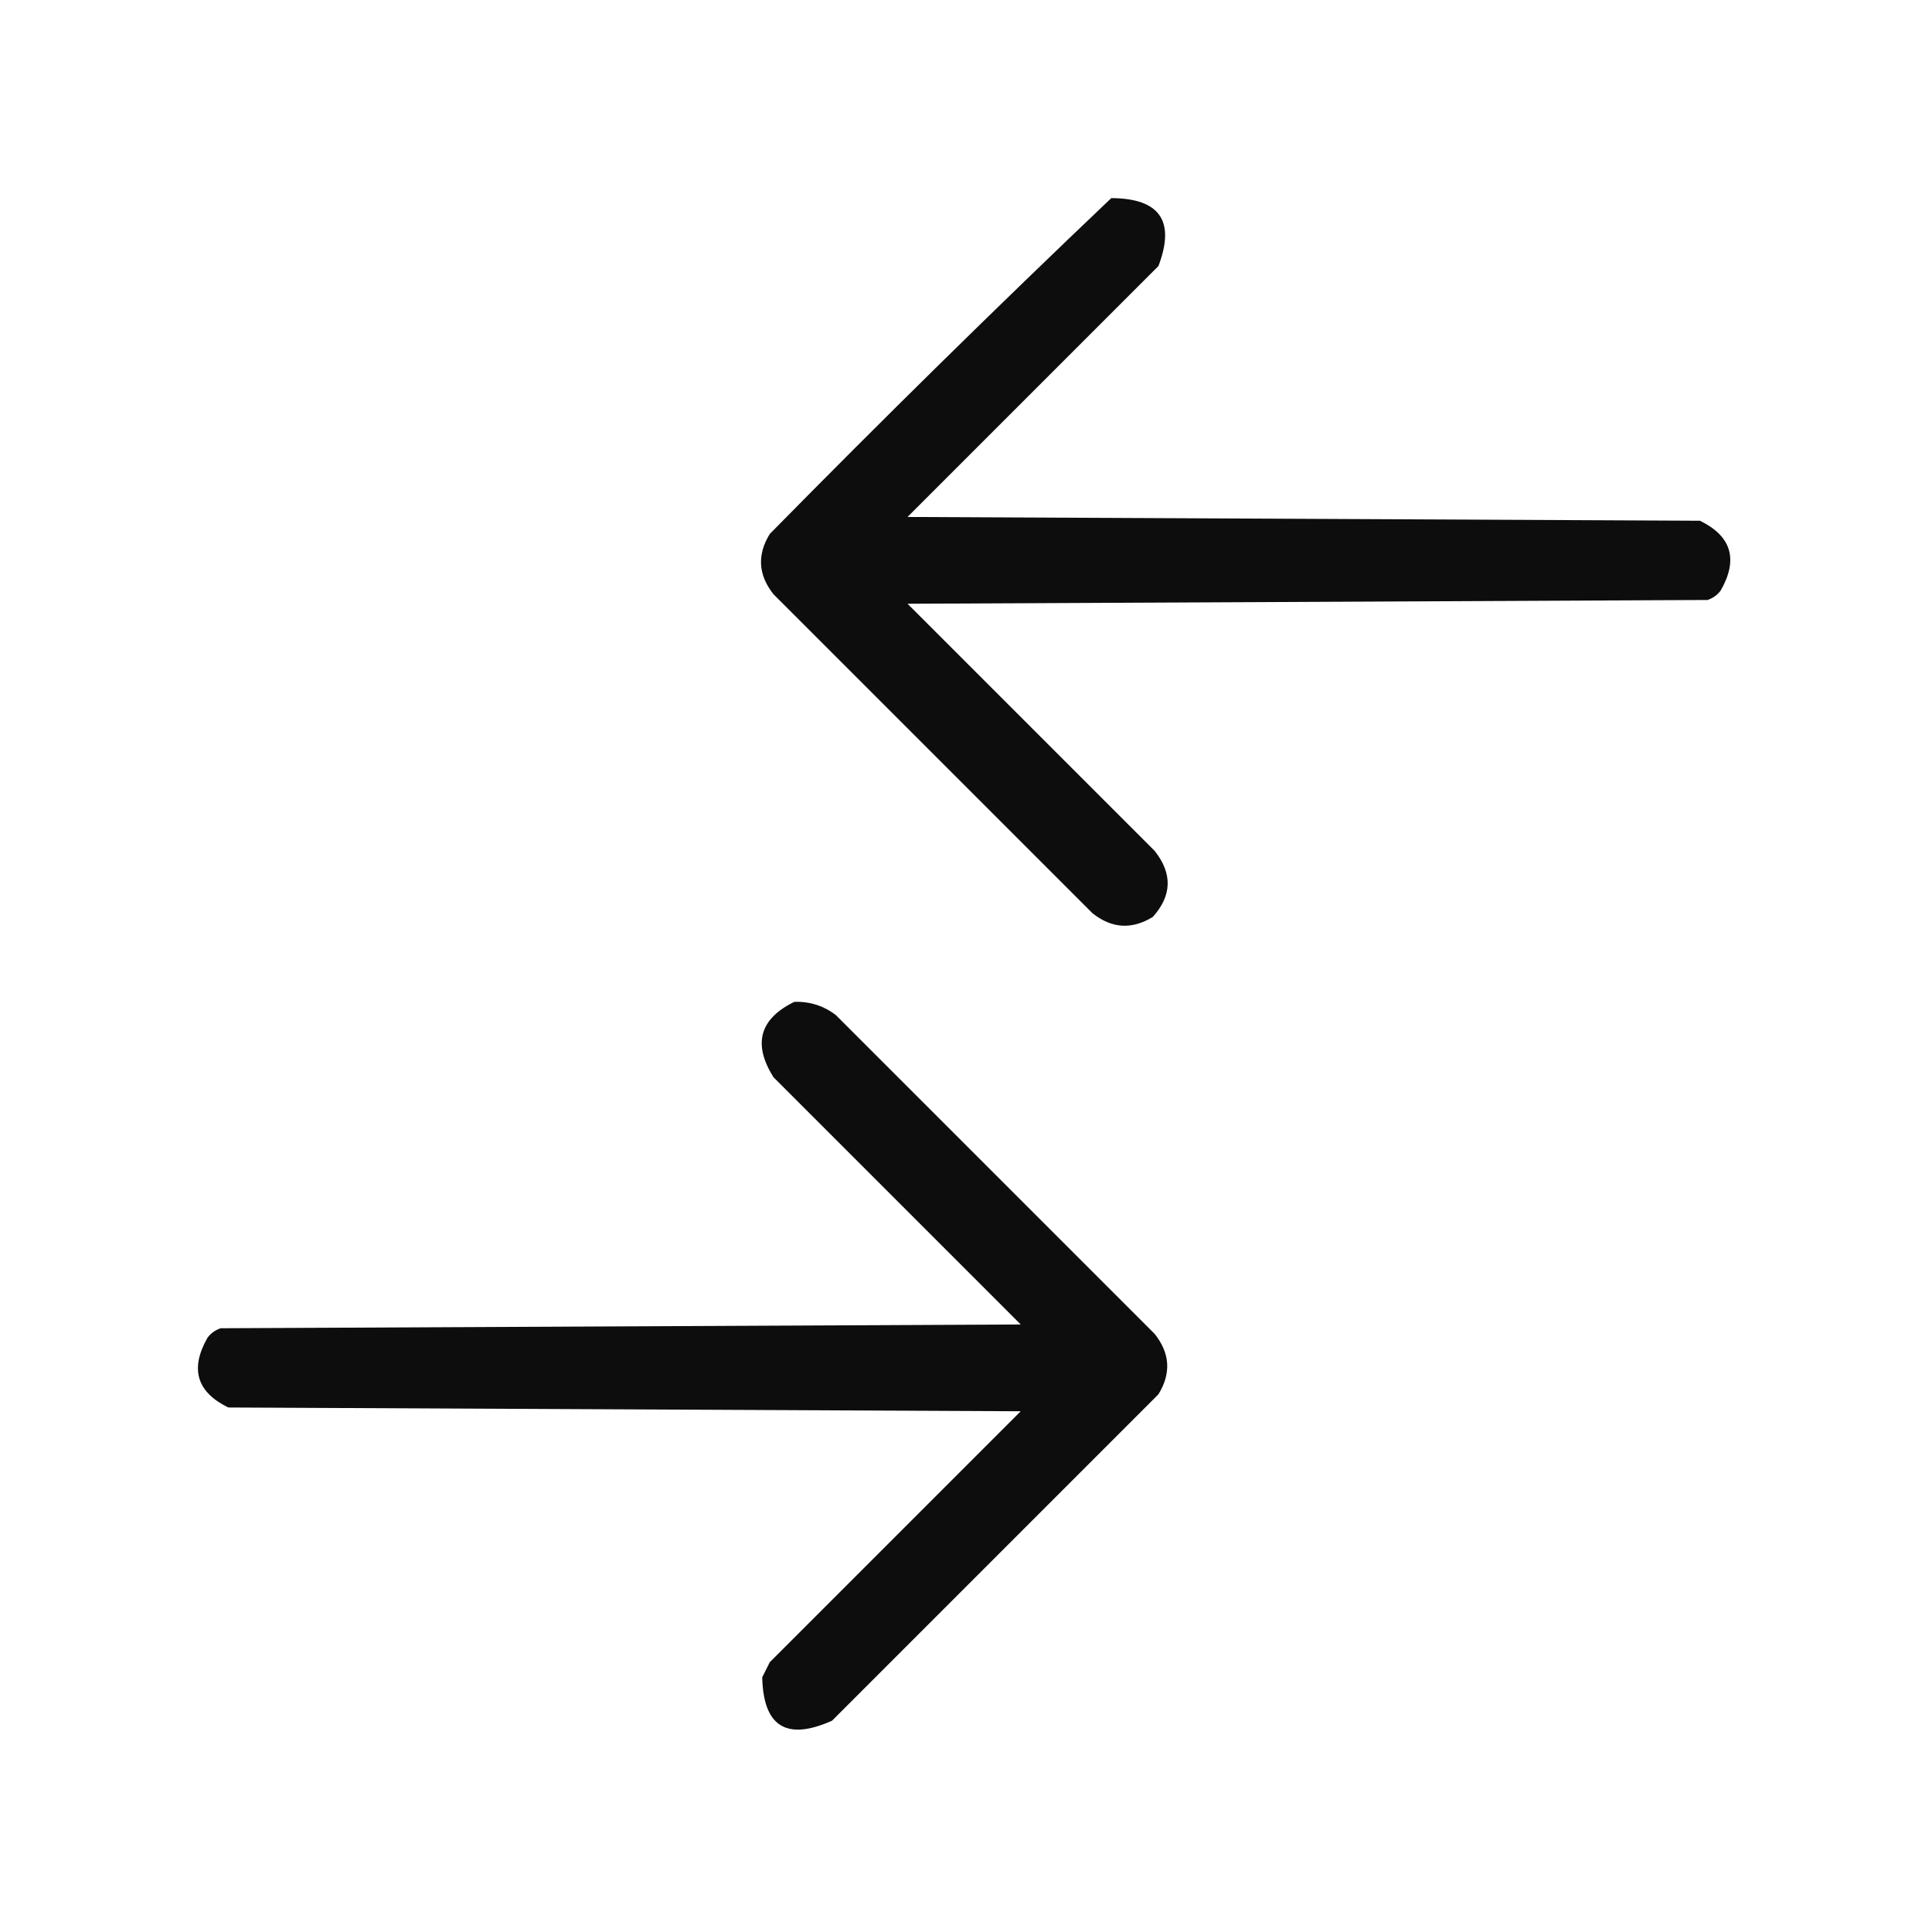 <?xml version="1.0" encoding="UTF-8"?>
<!DOCTYPE svg PUBLIC "-//W3C//DTD SVG 1.1//EN" "http://www.w3.org/Graphics/SVG/1.1/DTD/svg11.dtd">
<svg xmlns="http://www.w3.org/2000/svg" version="1.1" width="512px" height="512px" style="shape-rendering:geometricPrecision; text-rendering:geometricPrecision; image-rendering:optimizeQuality; fill-rule:evenodd; clip-rule:evenodd" xmlns:xlink="http://www.w3.org/1999/xlink">
<g><path style="opacity:0.947" fill="#000000" d="M 294.5,52.5 C 307.361,52.568 311.527,58.568 307,70.5C 284.833,92.667 262.667,114.833 240.5,137C 310.5,137.333 380.5,137.667 450.5,138C 458.879,142.091 460.712,148.258 456,156.5C 455.097,157.701 453.931,158.535 452.5,159C 381.833,159.333 311.167,159.667 240.5,160C 262.333,181.833 284.167,203.667 306,225.5C 310.758,231.509 310.591,237.343 305.5,243C 299.948,246.409 294.615,246.076 289.5,242C 261.333,213.833 233.167,185.667 205,157.5C 200.924,152.385 200.591,147.052 204,141.5C 233.757,111.242 263.923,81.575 294.5,52.5 Z"/></g>
<g><path style="opacity:0.947" fill="#000000" d="M 210.5,265.5 C 214.599,265.367 218.266,266.533 221.5,269C 249.667,297.167 277.833,325.333 306,353.5C 310.076,358.615 310.409,363.948 307,369.5C 278.167,398.333 249.333,427.167 220.5,456C 208.453,461.399 202.286,457.566 202,444.5C 202.667,443.167 203.333,441.833 204,440.5C 226.167,418.333 248.333,396.167 270.5,374C 200.5,373.667 130.5,373.333 60.5,373C 52.121,368.909 50.288,362.742 55,354.5C 55.903,353.299 57.069,352.465 58.5,352C 129.167,351.667 199.833,351.333 270.5,351C 248.667,329.167 226.833,307.333 205,285.5C 199.442,276.686 201.275,270.019 210.5,265.5 Z"/></g>
</svg>
